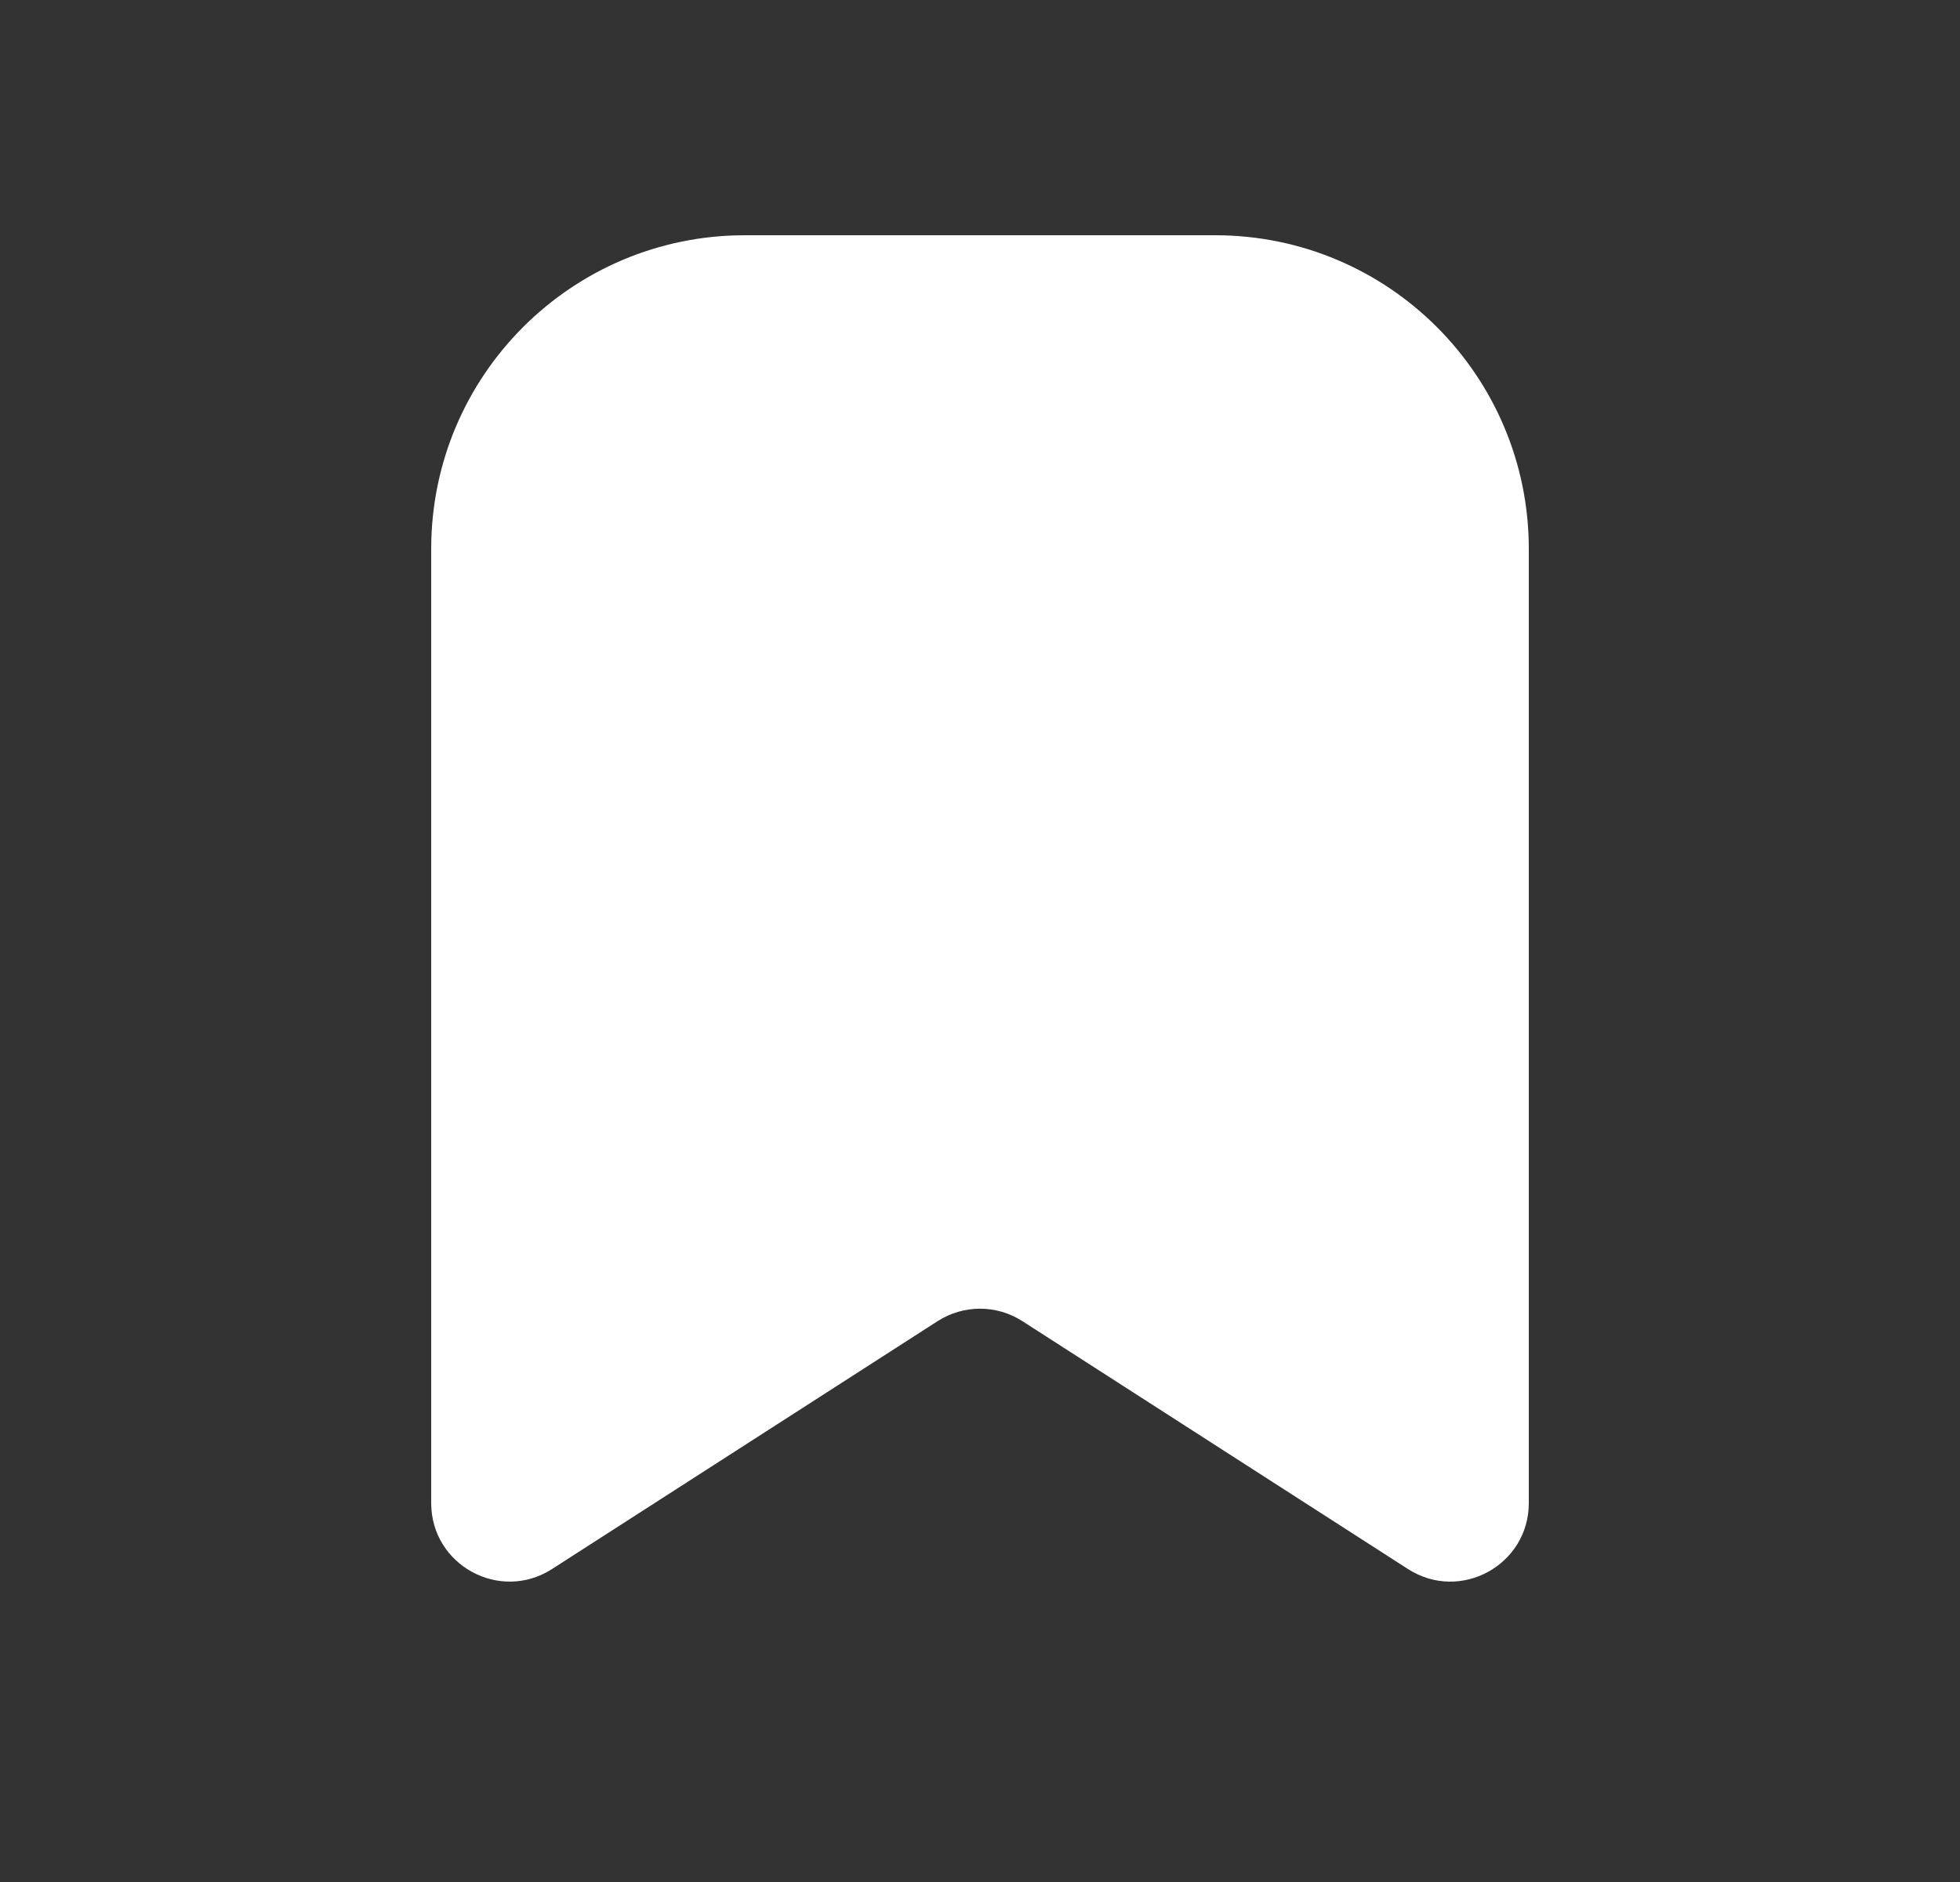 <svg width="25" height="24" viewBox="0 0 25 24" fill="none" xmlns="http://www.w3.org/2000/svg">
<rect x="0" y="0" width="25" height="24" fill="#333333" stroke="none"/>
<path d="M5.5 7C5.5 4.791 7.291 3 9.5 3H15.5C17.709 3 19.5 4.791 19.5 7V19.168C19.5 19.959 18.625 20.437 17.959 20.009L13.041 16.848C12.711 16.636 12.289 16.636 11.959 16.848L7.041 20.009C6.375 20.437 5.5 19.959 5.5 19.168V7Z" fill="white"/>
</svg>
